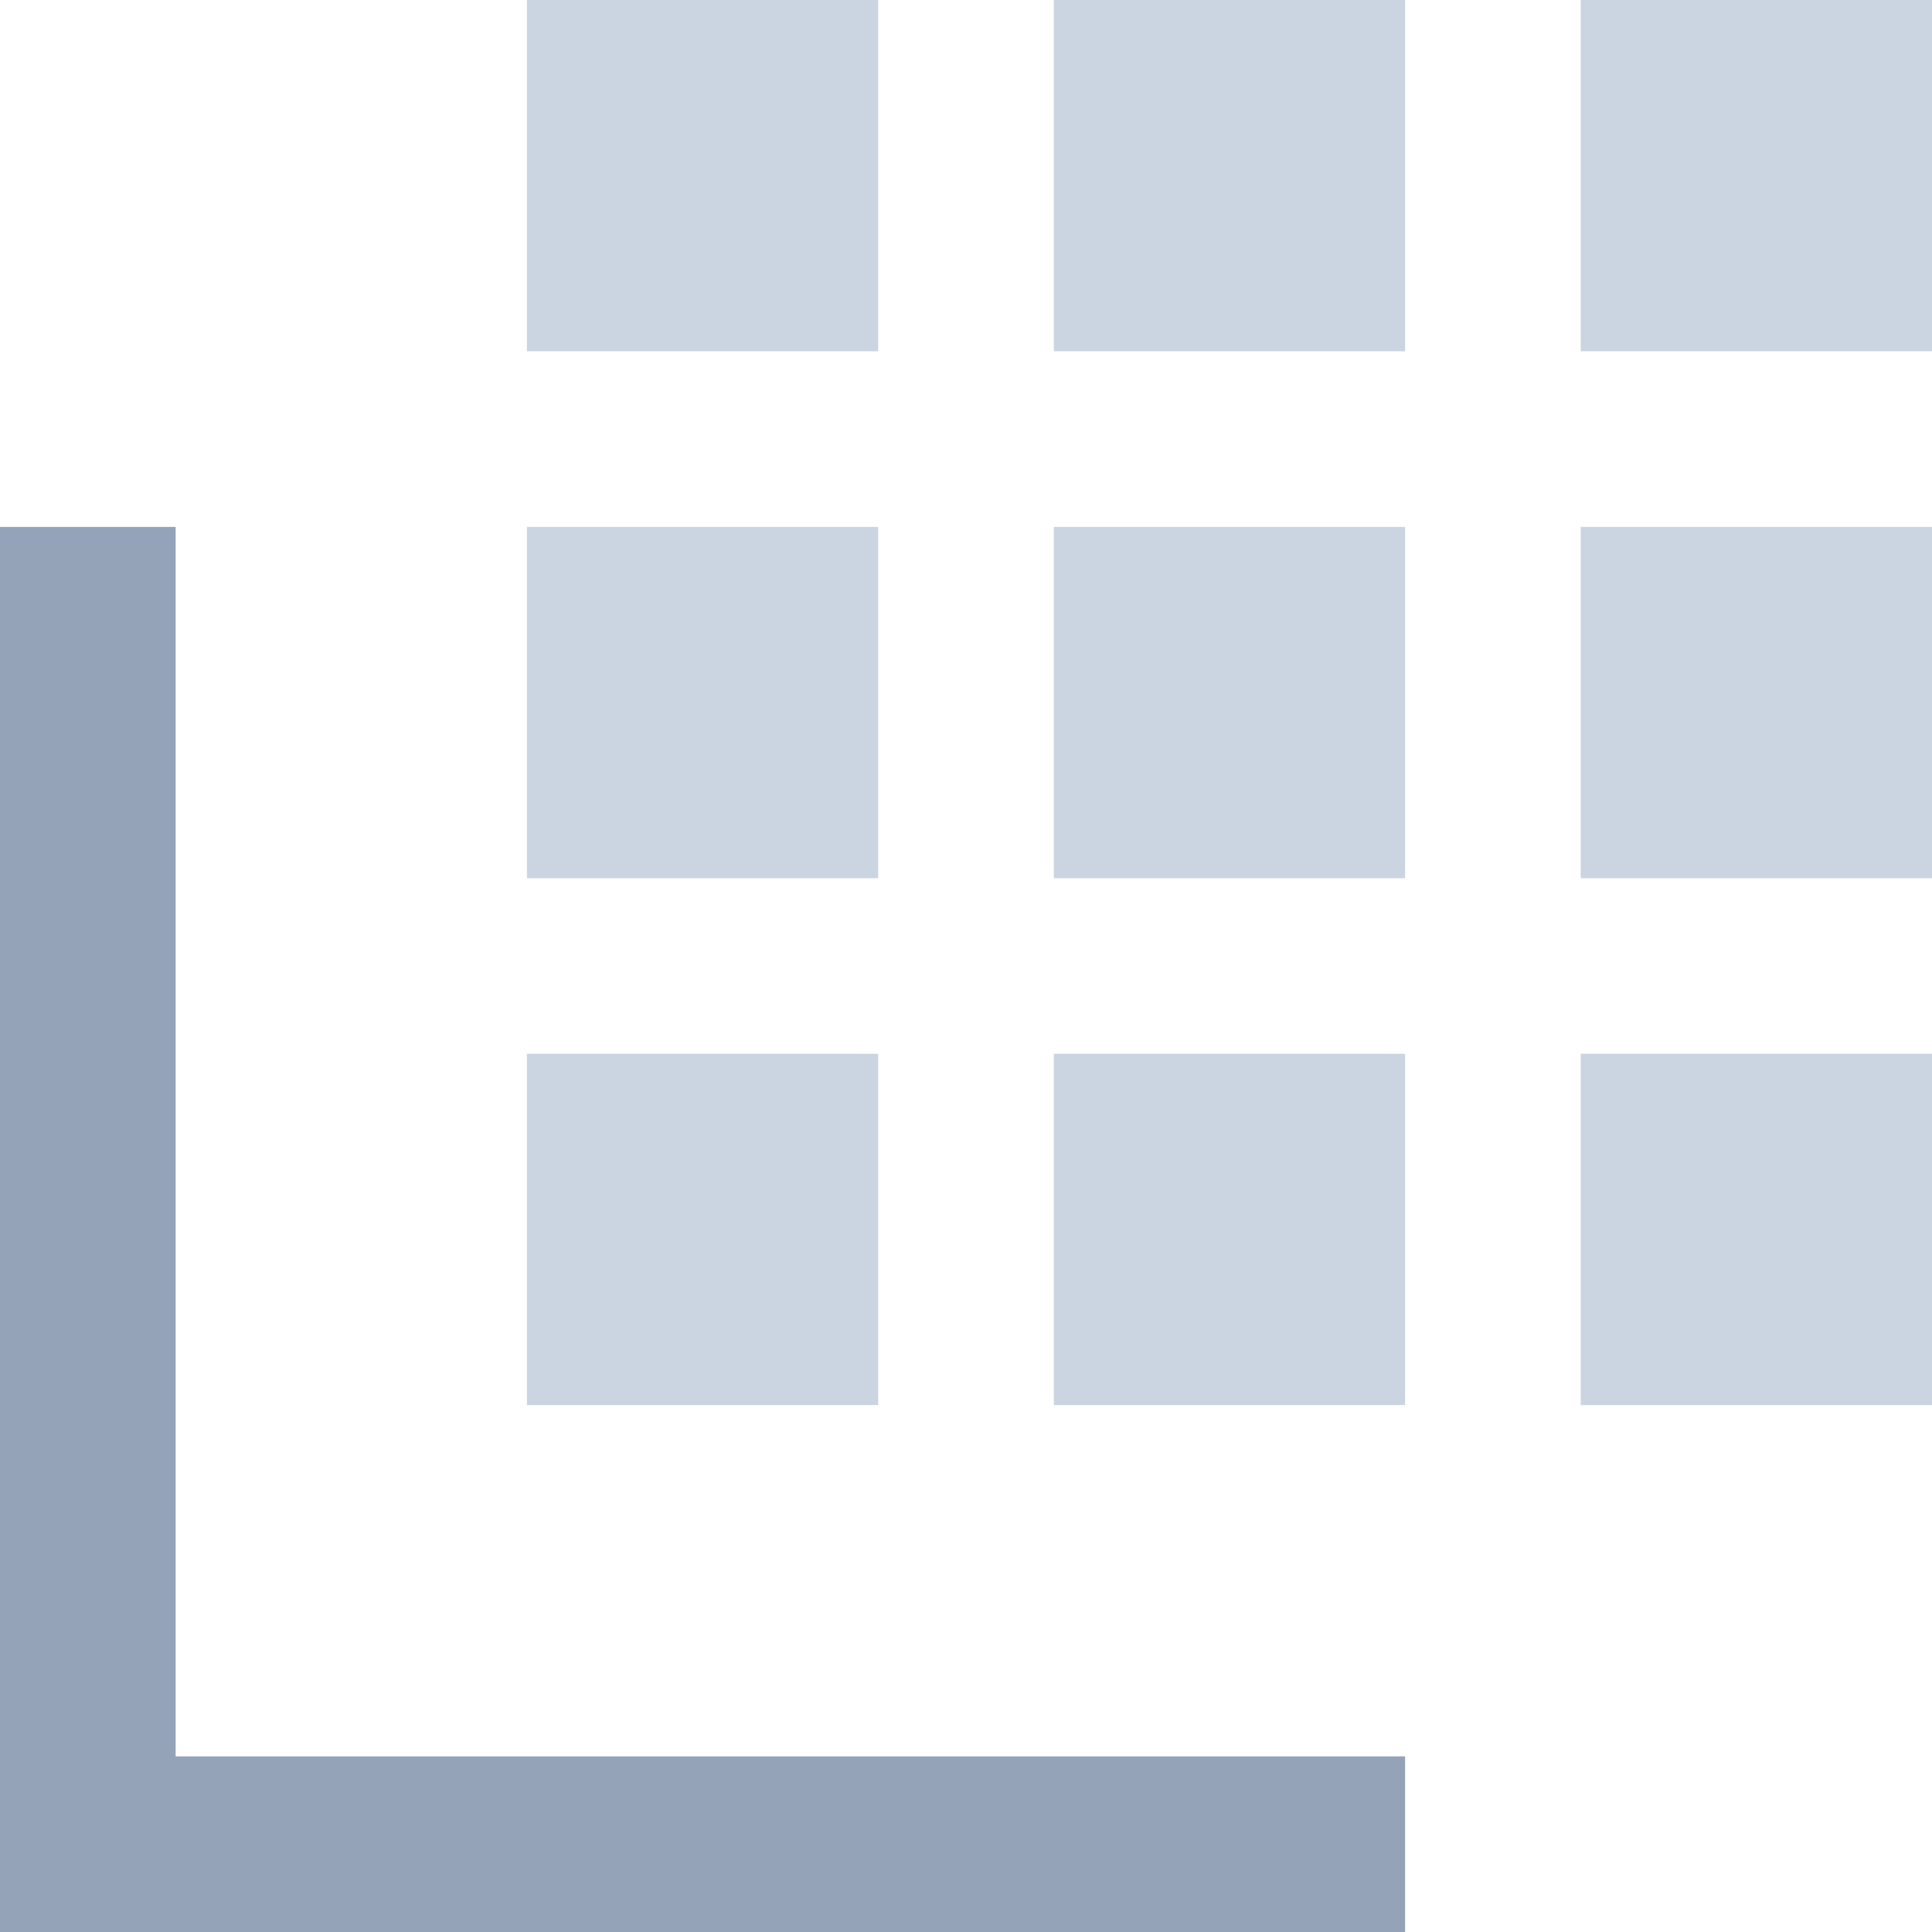 <svg viewBox="0 0 22 22" fill="none" xmlns="http://www.w3.org/2000/svg">
<rect x="6" y="0" width="4" height="4" fill="#CBD5E1">
    <animate attributeType="CSS" attributeName="opacity" values="1;0.5;1"  dur="1200ms" repeatCount="indefinite" begin="0ms" />
</rect>
<rect x="12" y="0" width="4" height="4" fill="#CBD5E1">
    <animate attributeType="CSS" attributeName="opacity" values="1;0.5;1"  dur="1200ms" repeatCount="indefinite" begin="200ms" />
</rect>
<rect x="18" y="0" width="4" height="4" fill="#CBD5E1">
    <animate attributeType="CSS" attributeName="opacity" values="1;0.5;1"  dur="1200ms" repeatCount="indefinite" begin="500ms" />
</rect>
<rect x="6" y="6" width="4" height="4" fill="#CBD5E1">
    <animate attributeType="CSS" attributeName="opacity" values="1;0.5;1"  dur="1200ms" repeatCount="indefinite" begin="700ms" />
</rect>
<rect x="12" y="6" width="4" height="4" fill="#CBD5E1">
    <animate attributeType="CSS" attributeName="opacity" values="1;0.5;1"  dur="1200ms" repeatCount="indefinite" begin="1000ms" />
</rect>
<rect x="18" y="6" width="4" height="4" fill="#CBD5E1">
    <animate attributeType="CSS" attributeName="opacity" values="1;0.5;1"  dur="1200ms" repeatCount="indefinite" begin="1300ms" />
</rect>
<rect x="6" y="12" width="4" height="4" fill="#CBD5E1">
    <animate attributeType="CSS" attributeName="opacity" values="1;0.5;1"  dur="1200ms" repeatCount="indefinite" begin="1500ms" />
</rect>
<rect x="12" y="12" width="4" height="4" fill="#CBD5E1">
    <animate attributeType="CSS" attributeName="opacity" values="1;0.5;1"  dur="1200ms" repeatCount="indefinite" begin="1700ms" />
</rect>
<rect x="18" y="12" width="4" height="4" fill="#CBD5E1">
    <animate attributeType="CSS" attributeName="opacity" values="1;0.5;1"  dur="1200ms" repeatCount="indefinite" begin="3100ms" />
</rect>
<path d="M0 6H2V20H16V22L0 22V6Z" fill="#94A3B8"/>
</svg>